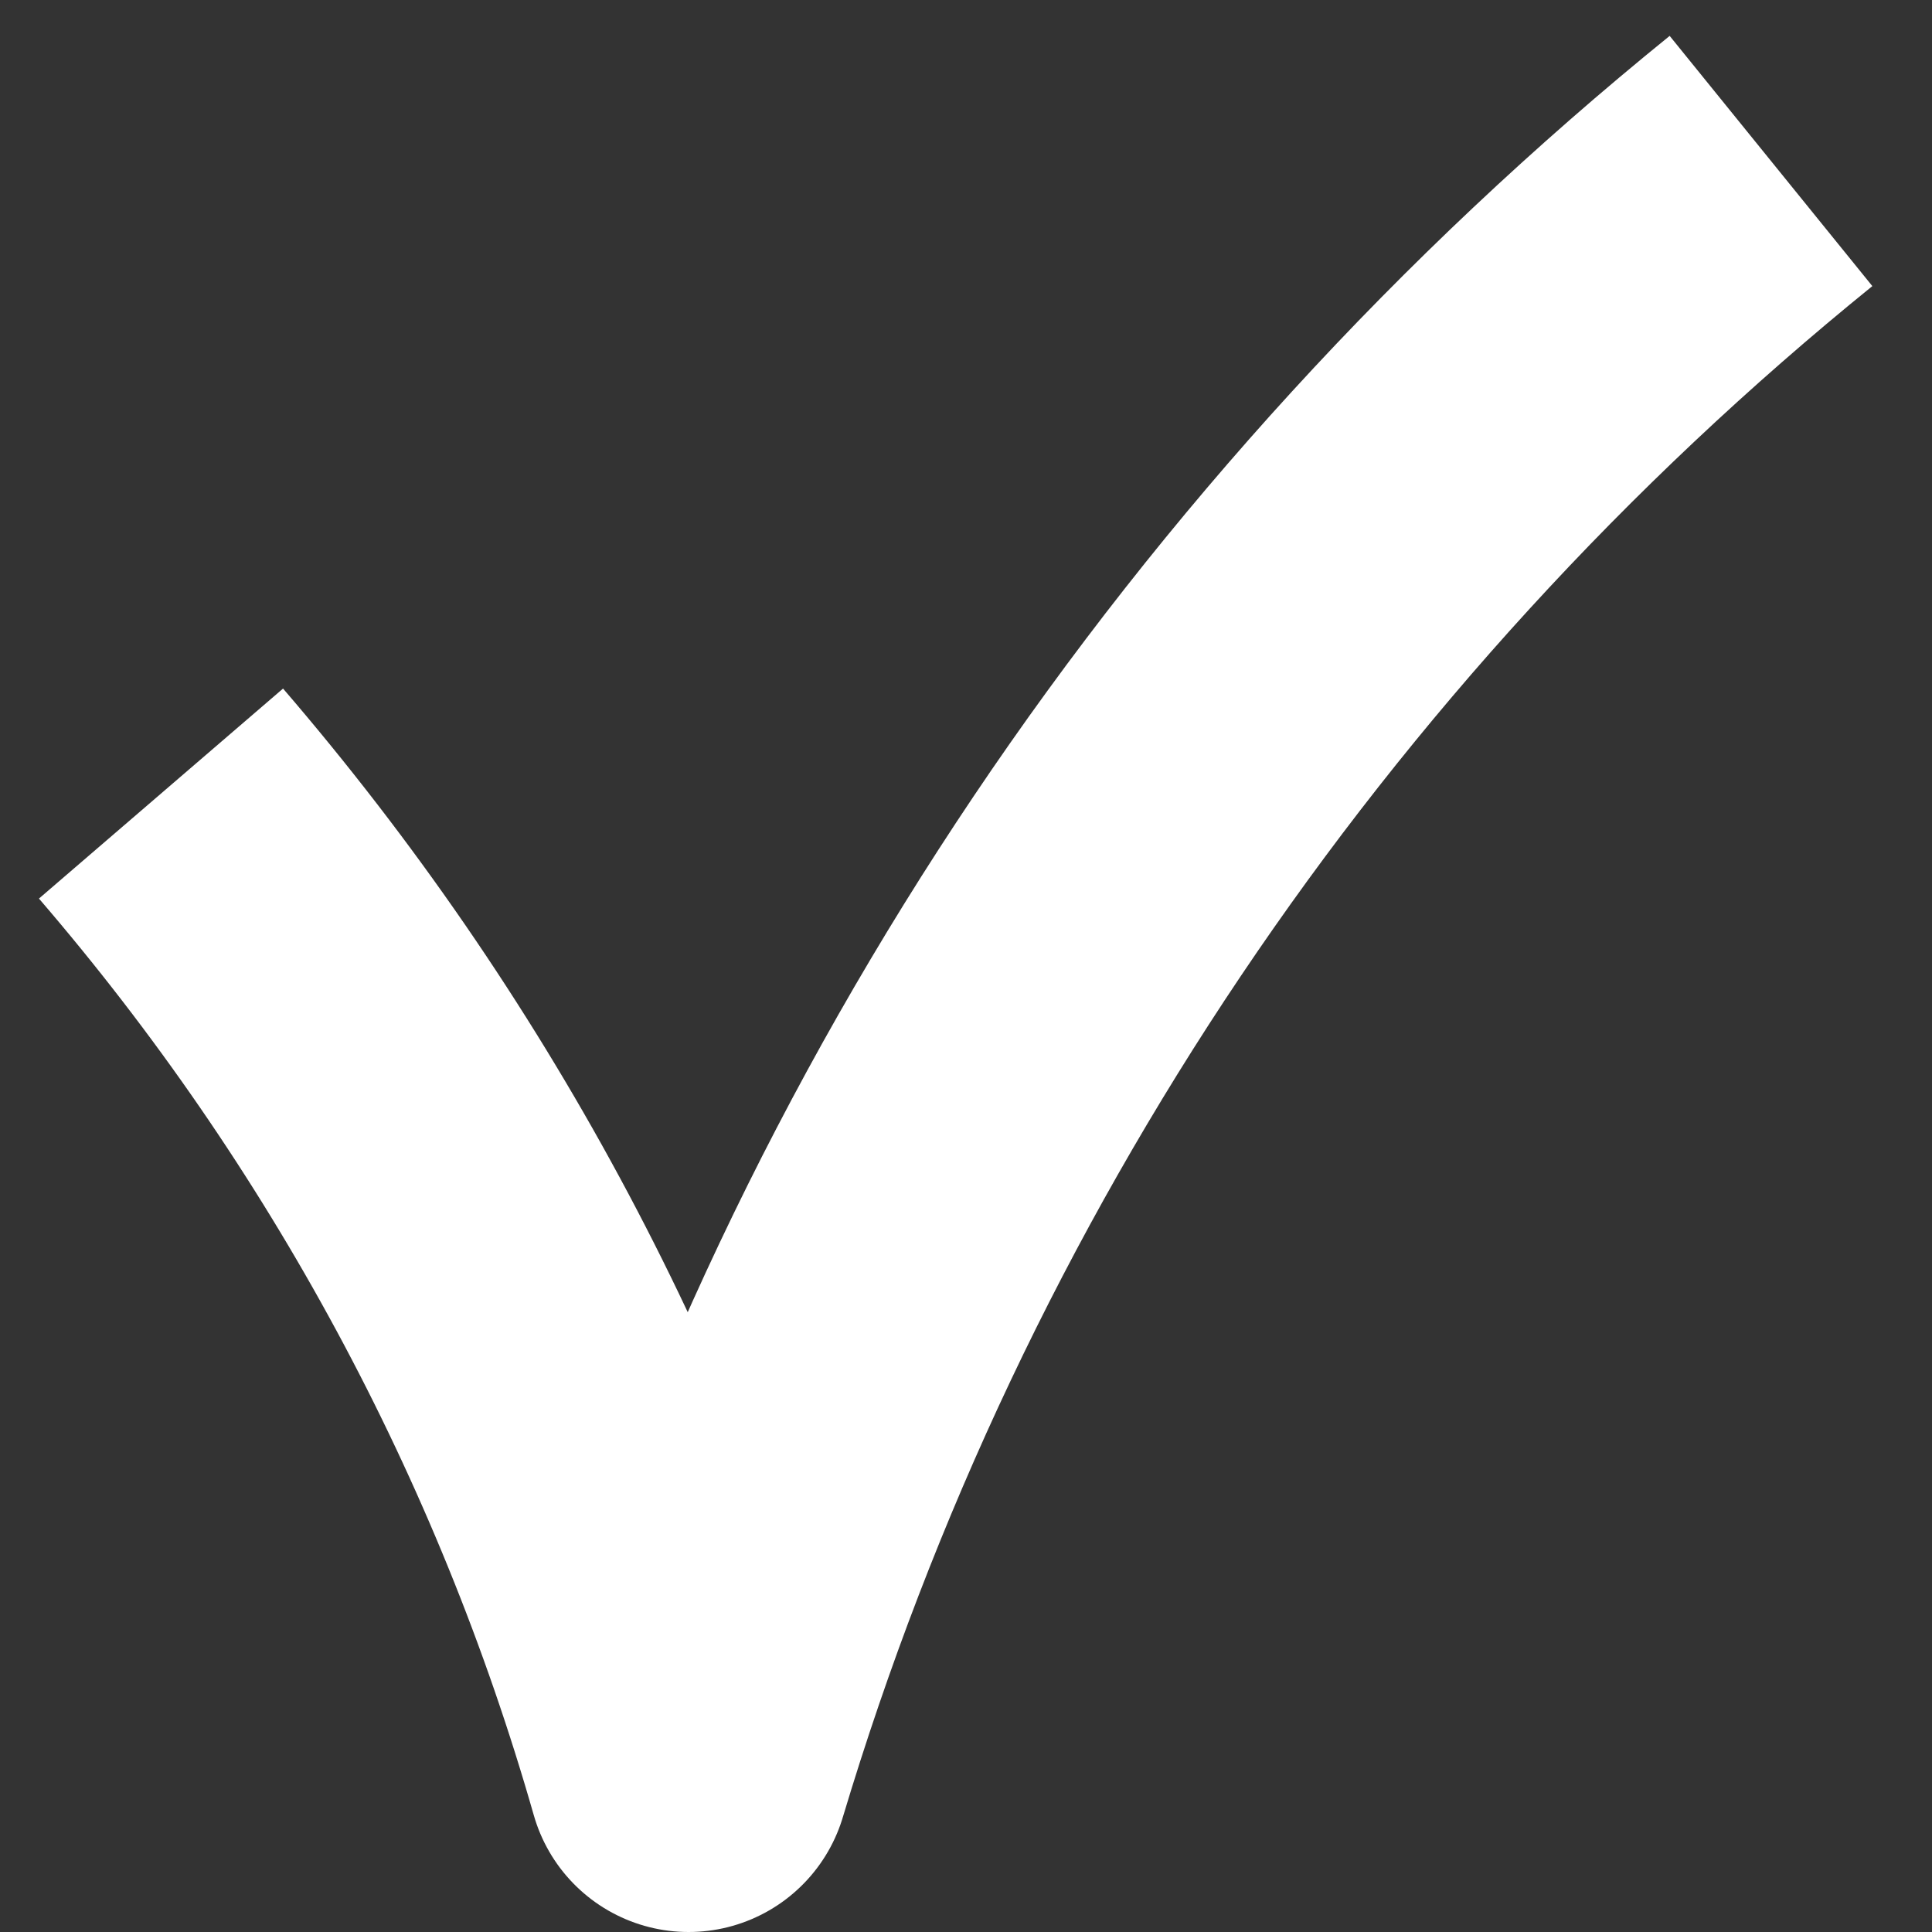 <svg width="12" height="12" viewBox="0 0 12 12" fill="none" xmlns="http://www.w3.org/2000/svg">
<rect x="0" y="0" width="12" height="12" fill="#333333" stroke="none"/>
<path d="M1 4.929C2.522 6.698 3.64 8.768 4.277 11C5.453 7.08 7.794 3.597 11 1" stroke="white" stroke-width="2" stroke-linejoin="round"/>
</svg>
